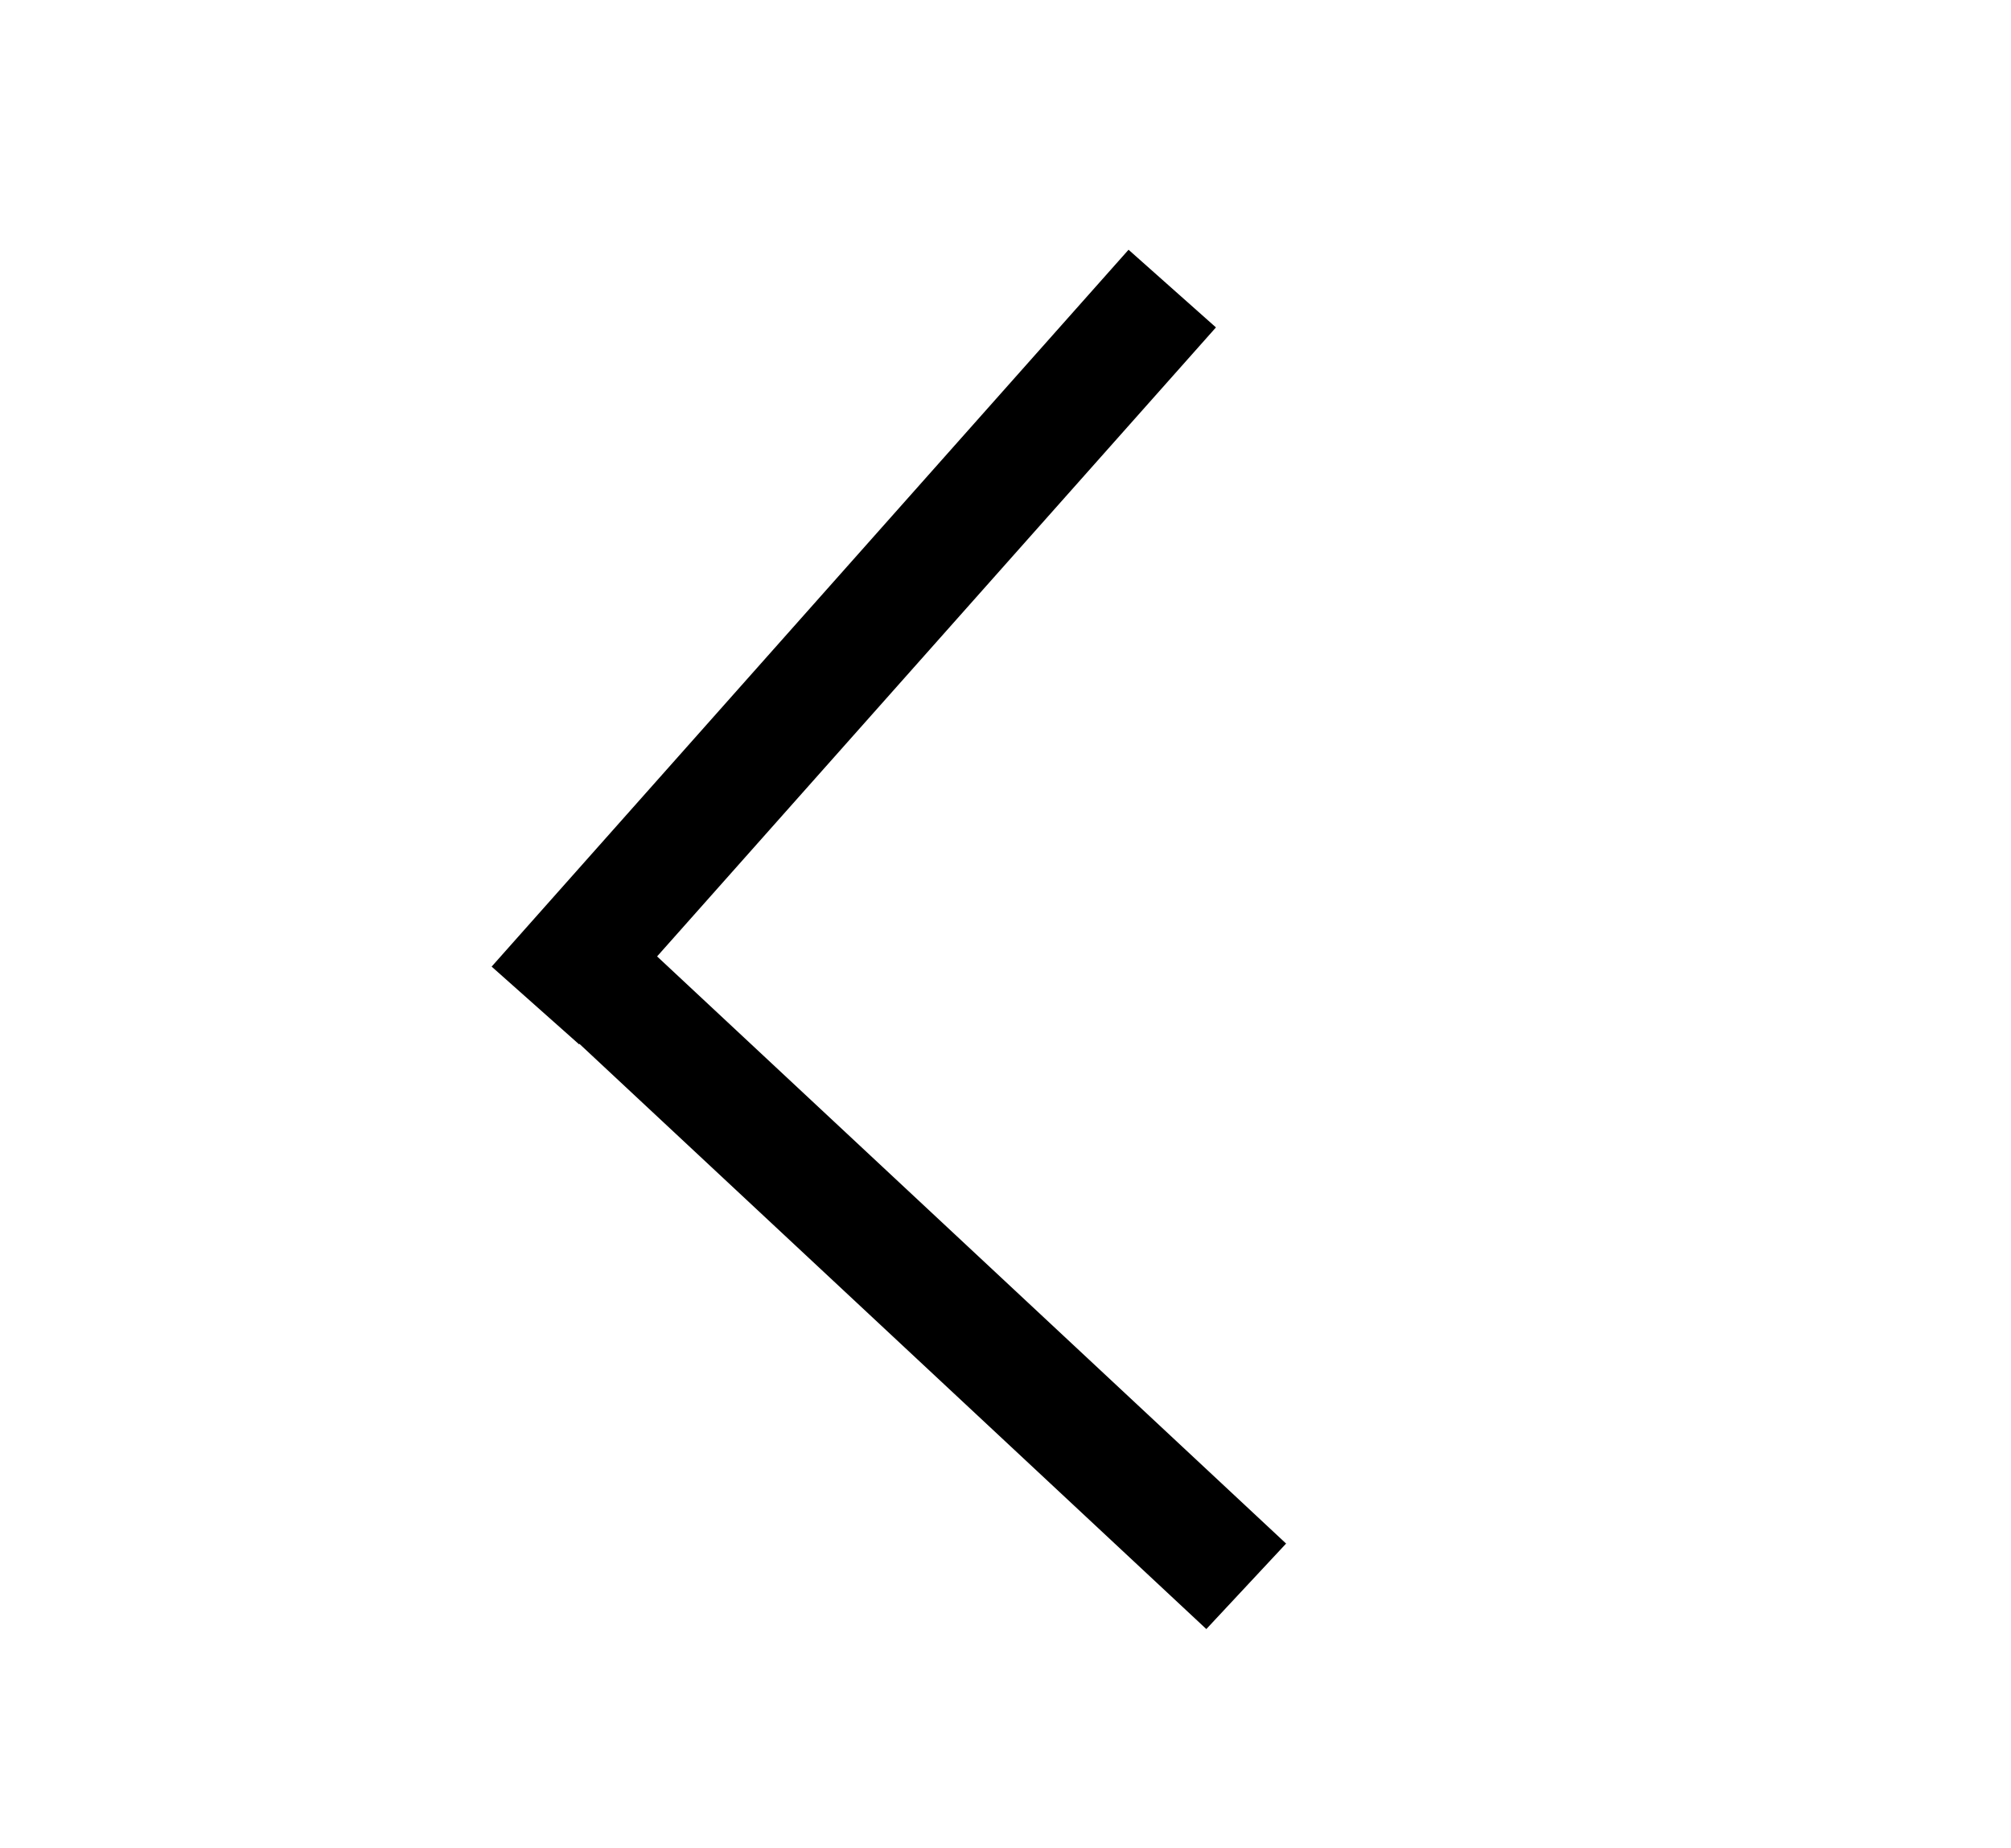 <svg width="86" height="79" viewBox="0 0 86 79" fill="none" xmlns="http://www.w3.org/2000/svg">
<g clip-path="url(#clip0)">
<line x1="22.893" y1="42.991" x2="50.131" y2="12.339" stroke="black" stroke-width="5" stroke-linejoin="round"/>
<line x1="53.294" y1="67.828" x2="23.294" y2="39.828" stroke="black" stroke-width="5" stroke-linejoin="round"/>
</g>
<defs>
<clipPath id="clip0">
<rect width="86" height="79" fill="white"/>
</clipPath>
</defs>
</svg>
